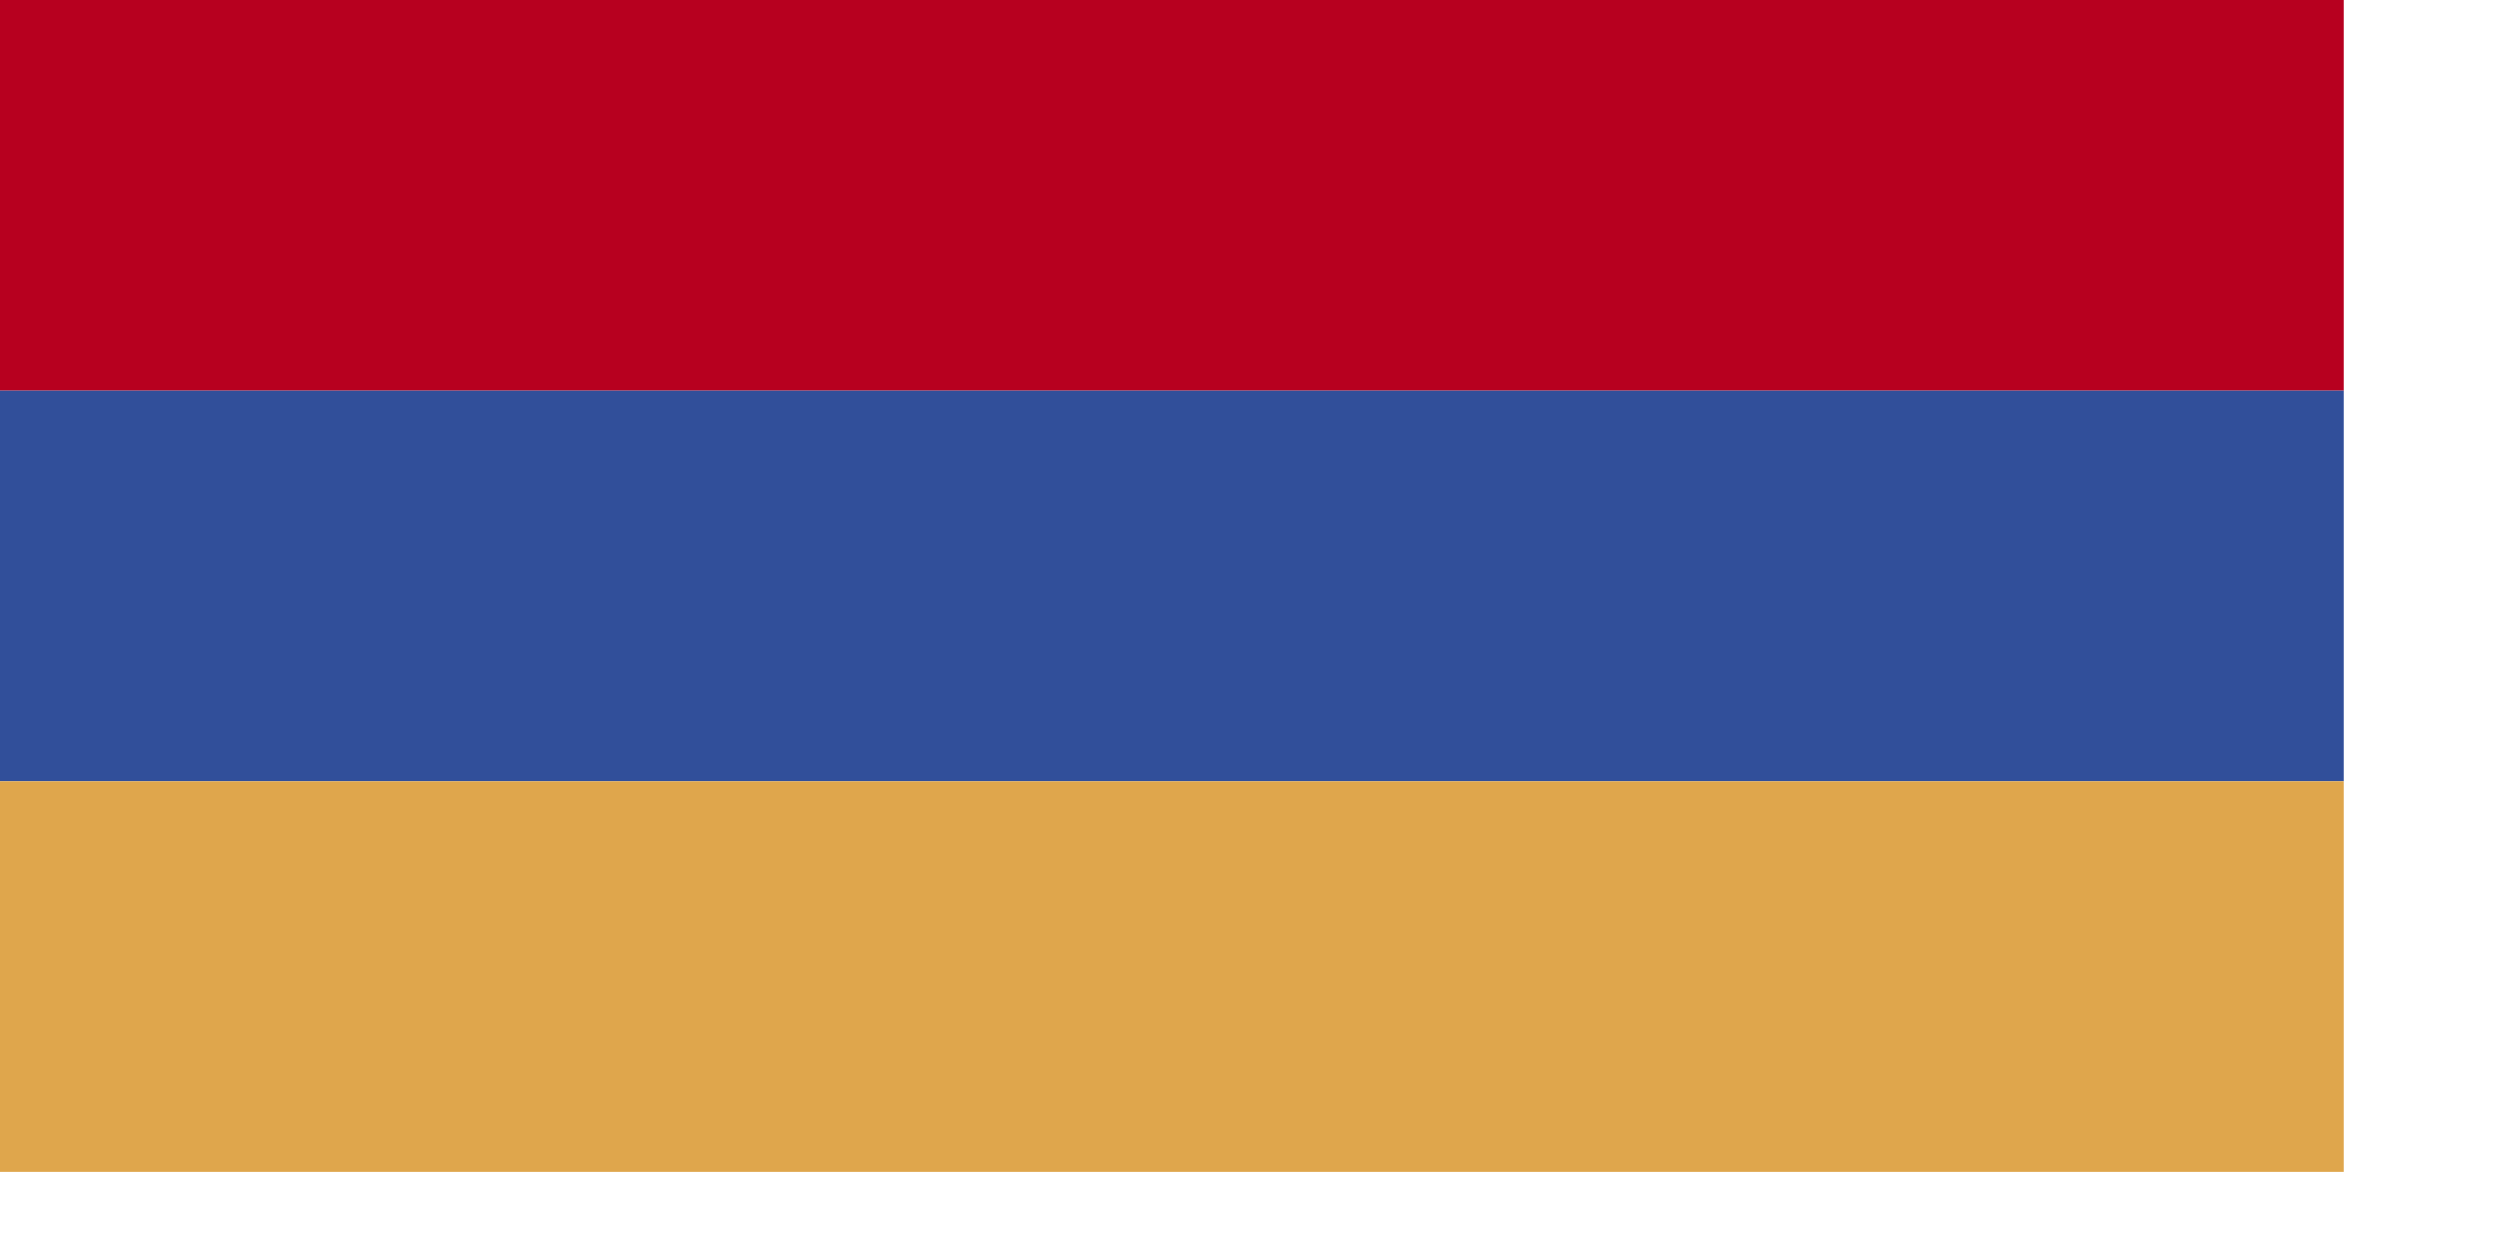 <?xml version="1.0" encoding="UTF-8" standalone="no"?>
<!DOCTYPE svg PUBLIC "-//W3C//DTD SVG 20010904//EN"
"http://www.w3.org/TR/2001/REC-SVG-20010904/DTD/svg10.dtd">
<!-- Created with Inkscape (http://www.inkscape.org/) -->
<svg
   id="svg4664"
   sodipodi:version="0.32"
   inkscape:version="0.39"
   width="793.701pt"
   height="396.85pt"
   sodipodi:docbase="/home/jdorje"
   sodipodi:docname="armenia.svg"
   xmlns="http://www.w3.org/2000/svg"
   xmlns:cc="http://web.resource.org/cc/"
   xmlns:inkscape="http://www.inkscape.org/namespaces/inkscape"
   xmlns:sodipodi="http://sodipodi.sourceforge.net/DTD/sodipodi-0.dtd"
   xmlns:rdf="http://www.w3.org/1999/02/22-rdf-syntax-ns#"
   xmlns:dc="http://purl.org/dc/elements/1.1/"
   xmlns:xlink="http://www.w3.org/1999/xlink">
  <defs
     id="defs4666" />
  <sodipodi:namedview
     id="base"
     pagecolor="#ffffff"
     bordercolor="#666666"
     borderopacity="1.0"
     inkscape:pageopacity="0.0"
     inkscape:pageshadow="2"
     inkscape:zoom="0.69043651"
     inkscape:cx="396.85039"
     inkscape:cy="198.42502"
     inkscape:window-width="640"
     inkscape:window-height="529"
     inkscape:window-x="36"
     inkscape:window-y="310" />
  <rect
     style="fill:#b7001f;fill-opacity:1;fill-rule:evenodd;stroke:#000000;stroke-width:0;stroke-linecap:butt;stroke-linejoin:miter;stroke-miterlimit:4;stroke-opacity:1;"
     id="rect4673"
     width="992.125"
     height="165.363"
     x="-7.1054274e-15"
     y="-7.6293952e-07" />
  <rect
     style="fill:#314f9a;fill-opacity:1;fill-rule:evenodd;stroke:#000000;stroke-width:0;stroke-linecap:butt;stroke-linejoin:miter;stroke-miterlimit:4;stroke-opacity:1;"
     id="rect4674"
     width="992.125"
     height="165.35"
     x="0"
     y="165.362" />
  <rect
     style="fill:#dfa64c;fill-opacity:1;fill-rule:evenodd;stroke:#000000;stroke-width:0;stroke-linecap:butt;stroke-linejoin:miter;stroke-miterlimit:4;stroke-opacity:1;"
     id="rect4675"
     width="992.125"
     height="165.35"
     x="0"
     y="330.712" />
</svg>
